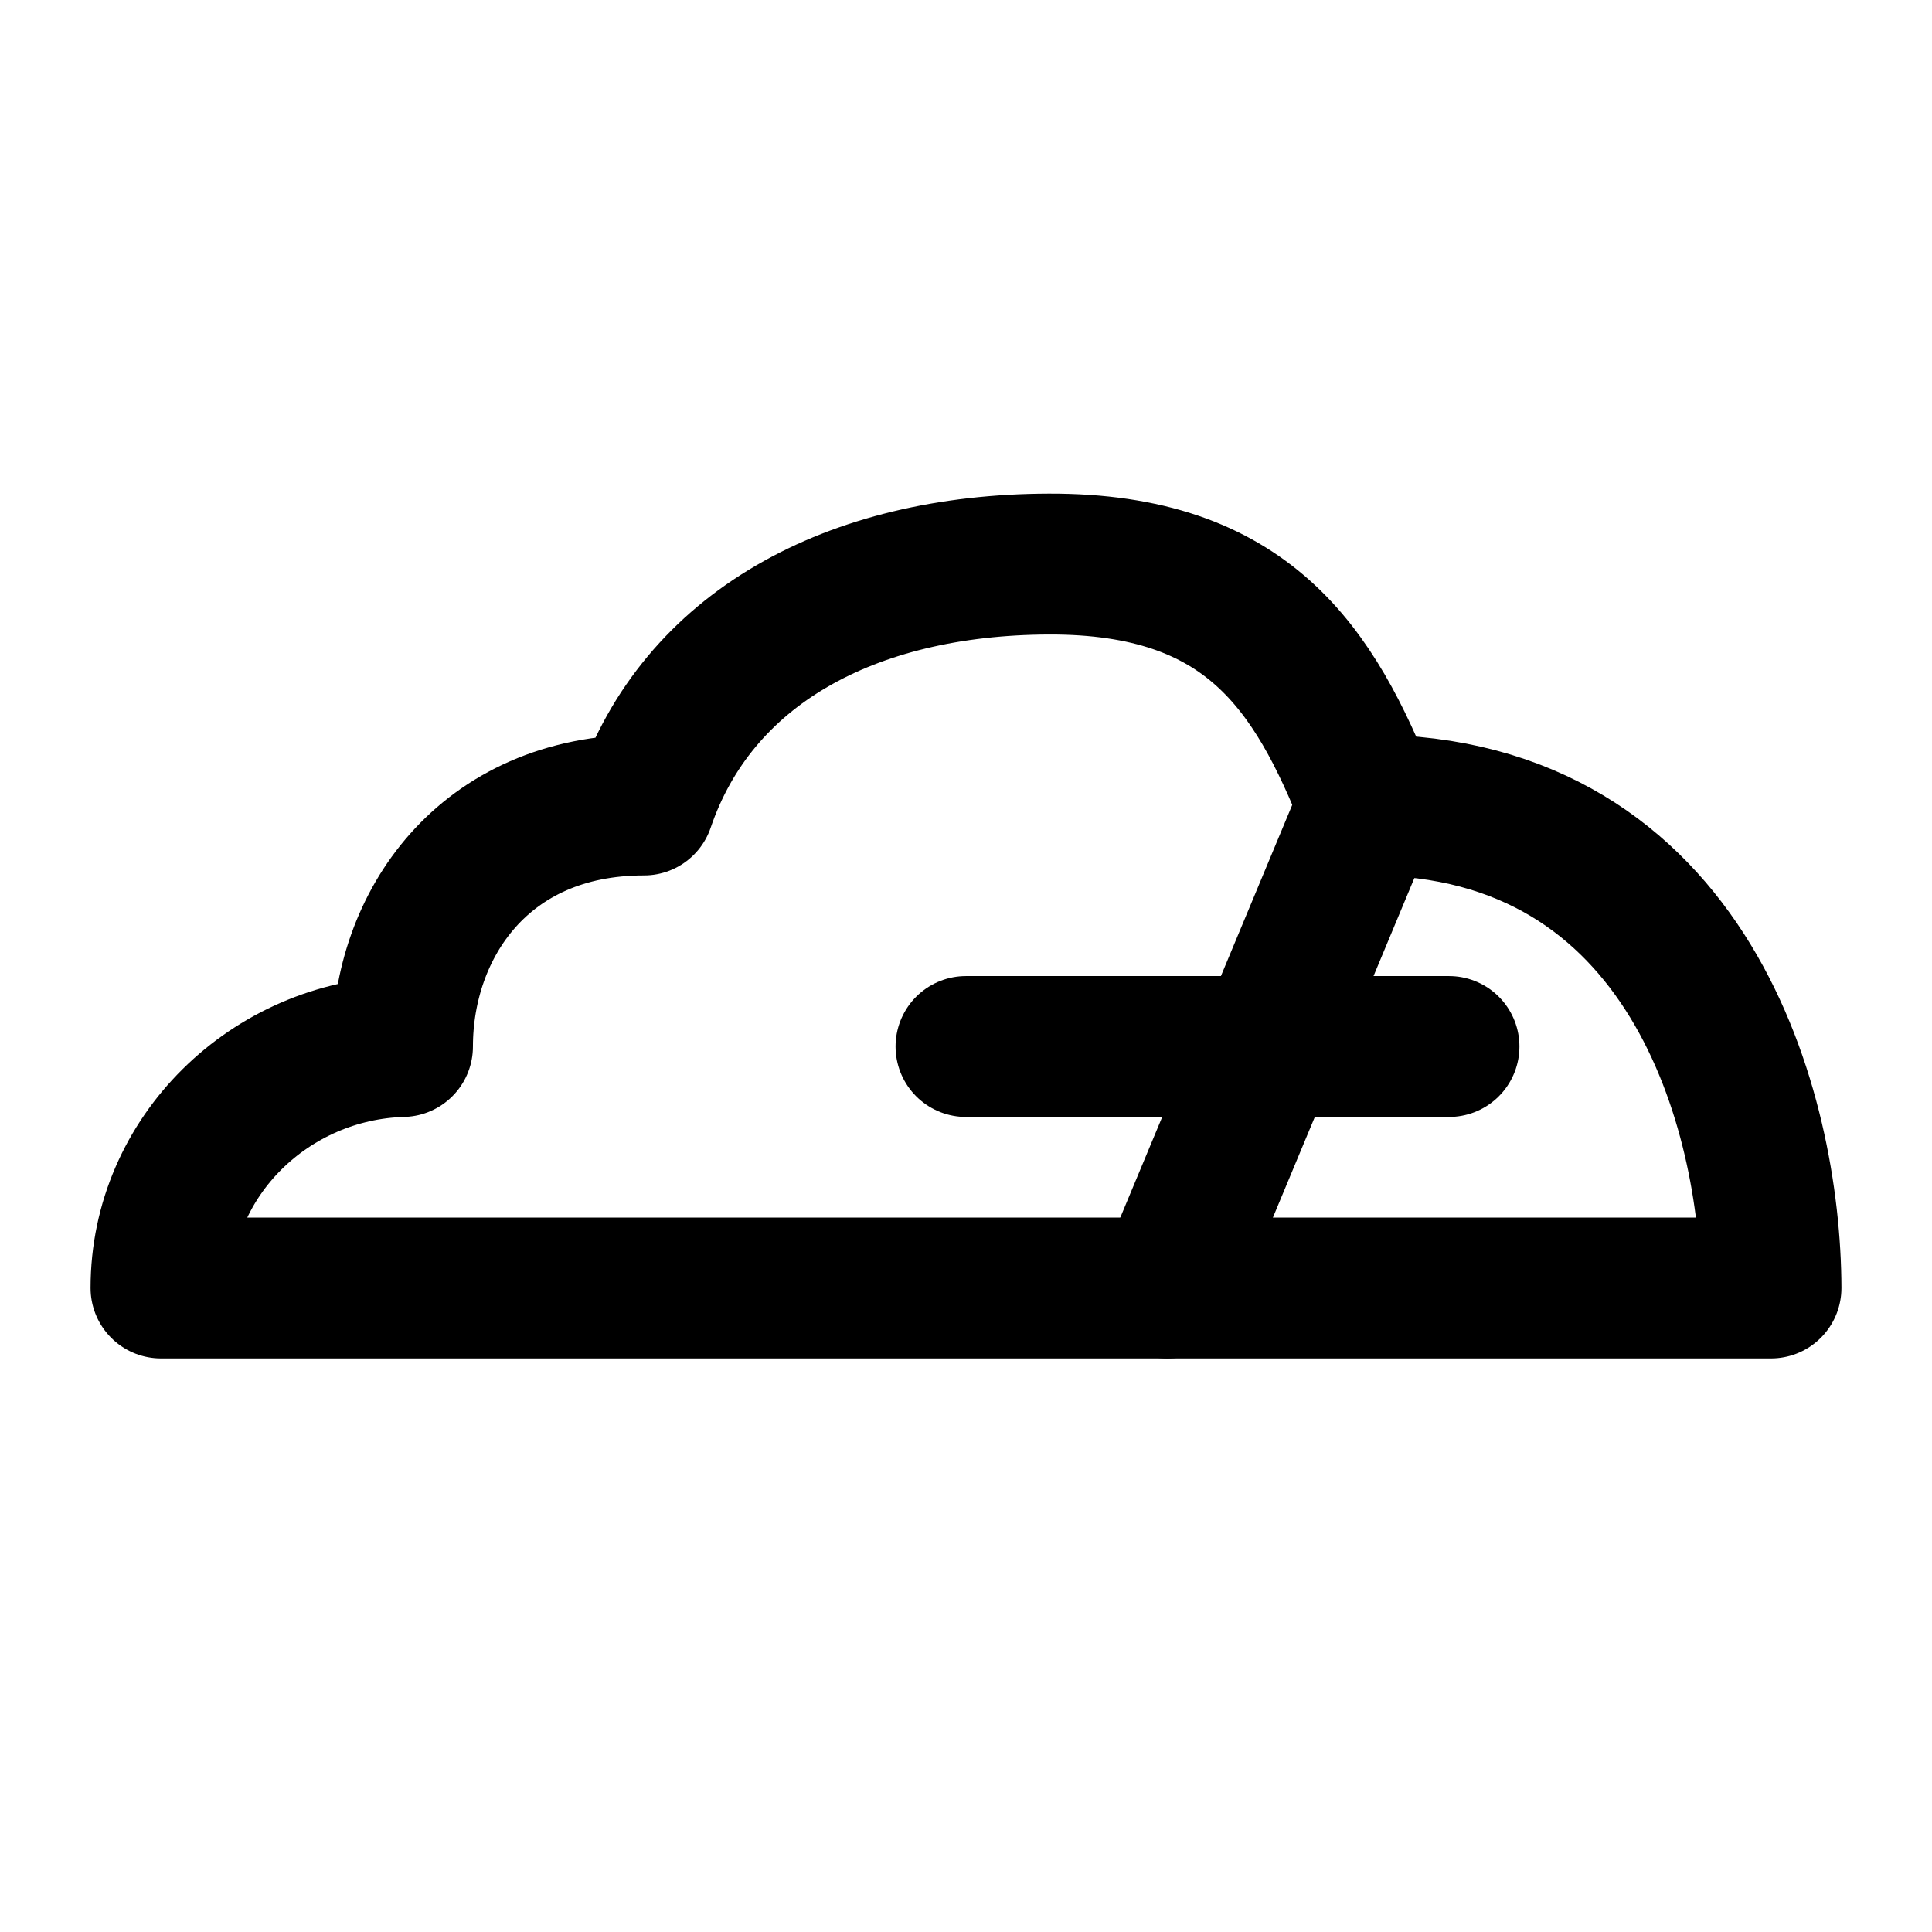 <svg xmlns="http://www.w3.org/2000/svg" viewBox="0 0 24 24" stroke-width="1.75" stroke="currentColor" fill="none" stroke-linecap="round" stroke-linejoin="round">
  <path stroke="none" d="M0 0h24v24H0z" fill="none"/>
  <path d="M13.031 7.007c2.469 -.007 3.295 1.293 3.969 2.993c4 0 4.994 3.825 5 6h-20c-.001 -1.64 1.36 -2.954 3 -3c0 -1.5 1 -3 3 -3c.66 -1.942 2.562 -2.986 5.031 -2.993z" />
  <path d="M12 13h6" />
  <path d="M17 10l-2.5 6" />
</svg>


